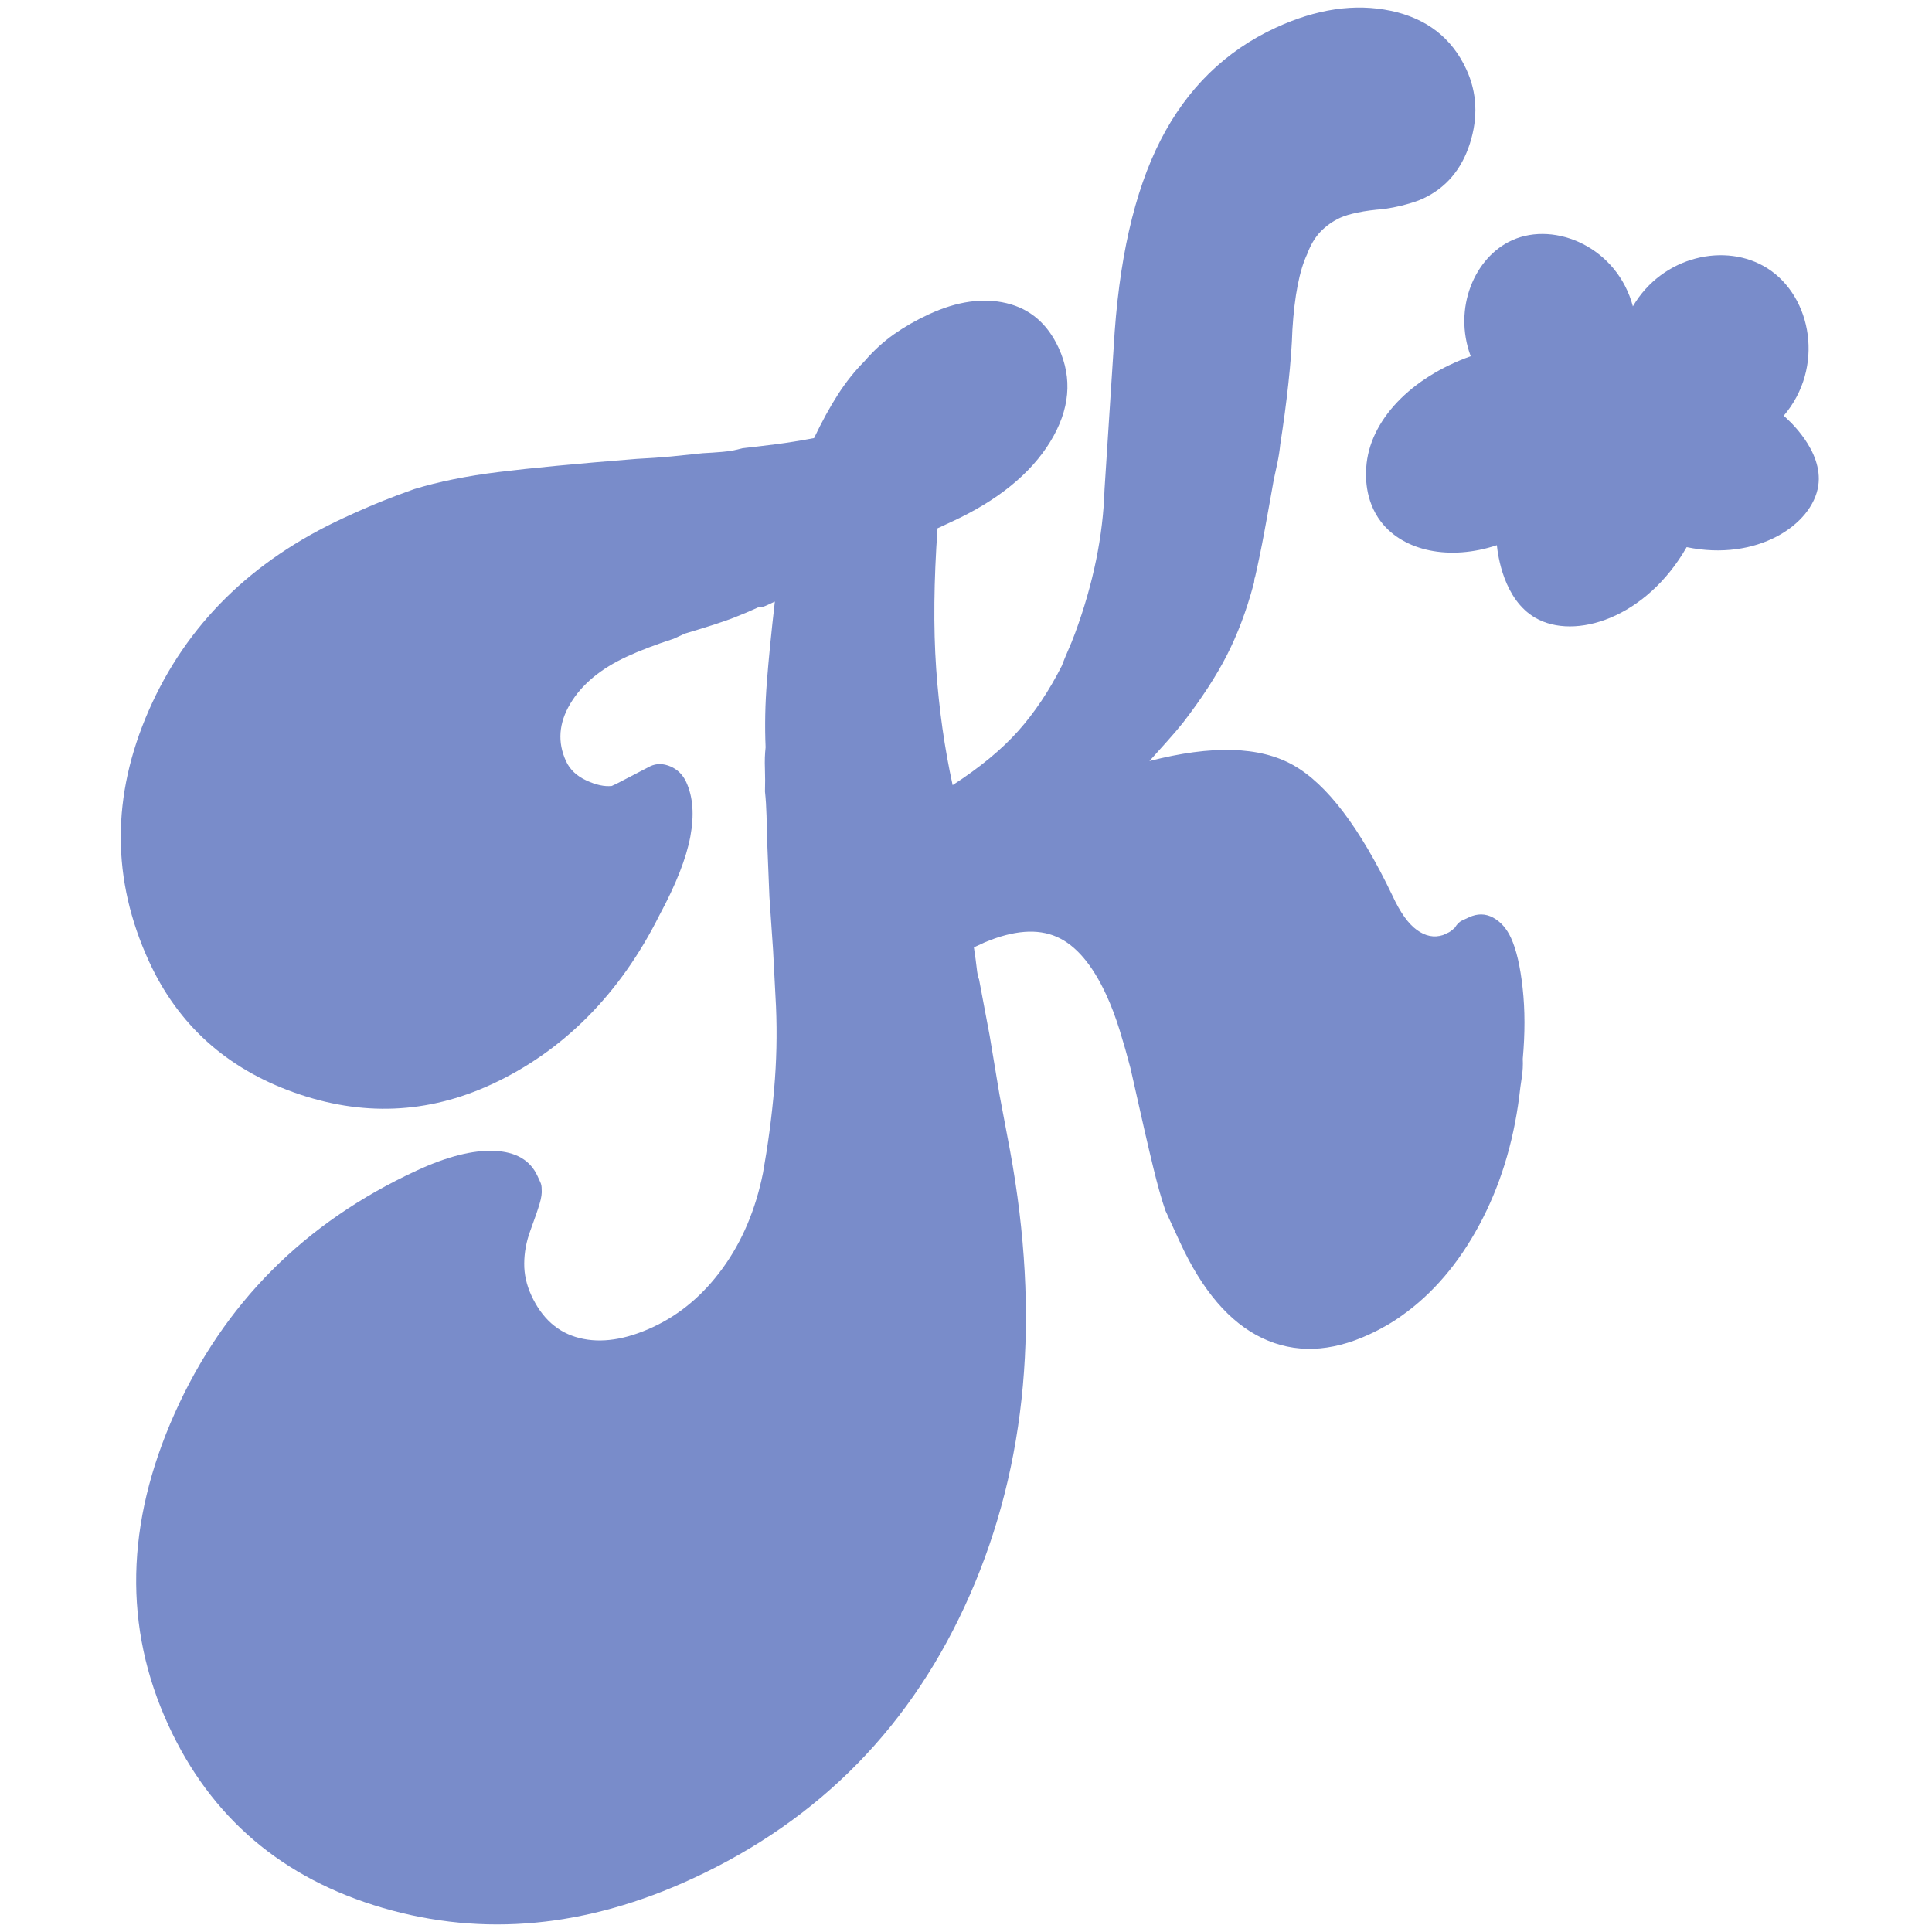 <svg width="256" height="256" viewBox="0 0 256 256" fill="none" xmlns="http://www.w3.org/2000/svg">
<path d="M184.296 1.432C179.536 0.428 174.445 1.172 169.027 3.678C162.363 6.758 157.279 11.733 153.776 18.585C150.27 25.445 148.206 34.589 147.568 46.028L146.356 64.829C146.262 67.915 145.887 71.044 145.238 74.216C144.589 77.388 143.665 80.601 142.469 83.856C142.173 84.673 141.85 85.45 141.522 86.197C141.195 86.945 140.916 87.615 140.69 88.231C139.014 91.537 137.096 94.413 134.927 96.848C132.758 99.282 129.863 101.681 126.23 104.033C125.155 99.127 124.422 93.972 124.046 88.574C123.671 83.175 123.735 76.985 124.228 69.999L126.099 69.134C132.216 66.307 136.565 62.772 139.167 58.527C141.763 54.286 142.137 50.15 140.279 46.108C138.806 42.904 136.507 40.925 133.376 40.175C130.255 39.427 126.82 39.916 123.065 41.652C121.398 42.423 119.864 43.302 118.47 44.28C117.065 45.27 115.76 46.461 114.553 47.863C113.284 49.13 112.108 50.603 111.026 52.28C109.948 53.962 108.895 55.889 107.868 58.05C106.007 58.4 104.328 58.673 102.81 58.865C101.302 59.059 99.822 59.231 98.383 59.393C97.489 59.645 96.589 59.805 95.696 59.877C94.803 59.95 93.944 60.013 93.129 60.051C91.681 60.209 90.275 60.356 88.906 60.487C87.529 60.612 86.02 60.723 84.375 60.802C76.418 61.439 70.325 62.019 66.096 62.543C61.873 63.063 58.137 63.815 54.888 64.807C53.432 65.317 51.966 65.871 50.474 66.469C48.986 67.078 47.333 67.796 45.532 68.63C33.304 74.283 24.701 82.781 19.723 94.113C14.749 105.452 14.759 116.554 19.754 127.418C23.595 135.773 29.998 141.558 38.964 144.758C47.929 147.957 56.655 147.599 65.127 143.683C69.85 141.5 74.087 138.528 77.831 134.769C81.574 131.01 84.764 126.502 87.397 121.229C89.579 117.179 90.933 113.728 91.472 110.854C92.007 107.99 91.827 105.581 90.929 103.629C90.483 102.659 89.787 101.967 88.843 101.559C87.893 101.154 87.005 101.139 86.173 101.525L81.688 103.854L81.057 104.145C80.094 104.25 78.973 104.009 77.697 103.415C76.418 102.83 75.516 101.977 75.003 100.862C73.849 98.353 74.036 95.821 75.554 93.263C77.072 90.704 79.563 88.622 83.039 87.015C83.873 86.629 84.823 86.228 85.9 85.817C86.976 85.405 88.096 85.018 89.27 84.637L90.735 83.96C93.843 83.034 96.005 82.33 97.215 81.855C98.426 81.381 99.451 80.944 100.286 80.56L100.495 80.463C100.833 80.477 101.177 80.403 101.527 80.241L102.672 79.711C102.199 83.816 101.848 87.351 101.618 90.328C101.383 93.309 101.326 96.205 101.446 99.021C101.349 99.918 101.316 100.853 101.357 101.848C101.391 102.847 101.393 103.859 101.364 104.886C101.469 105.852 101.536 106.919 101.57 108.087C101.599 109.258 101.634 110.425 101.659 111.589L101.95 118.801L102.439 125.926L102.825 133.348C102.98 136.992 102.899 140.659 102.575 144.353C102.253 148.054 101.757 151.742 101.1 155.429C100.123 160.269 98.349 164.471 95.775 168.021C93.197 171.581 90.098 174.191 86.489 175.86C82.874 177.532 79.644 178.011 76.794 177.301C73.947 176.597 71.814 174.711 70.403 171.641C69.765 170.257 69.444 168.834 69.462 167.395C69.472 165.959 69.738 164.519 70.262 163.093C70.859 161.471 71.276 160.264 71.505 159.484C71.74 158.702 71.826 158.067 71.773 157.581C71.78 157.245 71.728 156.929 71.601 156.655L71.216 155.818C70.253 153.724 68.35 152.624 65.514 152.495C62.679 152.372 59.25 153.238 55.221 155.102C40.353 161.976 29.665 172.707 23.145 187.283C16.632 201.873 16.354 215.639 22.308 228.59C27.945 240.852 37.42 248.923 50.748 252.816C64.073 256.702 77.747 255.402 91.781 248.914C108.724 241.081 120.977 228.535 128.538 211.27C136.102 194.013 137.868 174.403 133.835 152.453L132.427 144.994L131.136 137.233L129.731 129.778C129.602 129.498 129.496 128.997 129.418 128.275C129.341 127.552 129.212 126.636 129.044 125.53L130.502 124.857C134.316 123.264 137.484 123.021 140.018 124.134C142.549 125.239 144.744 127.815 146.602 131.855C147.244 133.253 147.829 134.794 148.355 136.492C148.882 138.192 149.361 139.874 149.792 141.533C151.226 147.959 152.236 152.353 152.813 154.702C153.384 157.054 153.924 158.964 154.428 160.417L156.348 164.591C159.295 171 162.923 175.235 167.236 177.296C171.555 179.355 176.284 179.197 181.42 176.822C182.254 176.437 183.037 176.029 183.769 175.605C184.5 175.181 185.179 174.744 185.814 174.279C189.872 171.39 193.263 167.415 195.991 162.353C198.72 157.292 200.489 151.621 201.303 145.331C201.402 144.441 201.512 143.587 201.644 142.767C201.77 141.951 201.816 141.124 201.775 140.3C202.079 136.947 202.077 133.822 201.758 130.927C201.442 128.039 200.928 125.832 200.221 124.292C199.646 123.04 198.852 122.138 197.844 121.59C196.836 121.043 195.773 121.031 194.666 121.542L193.73 121.974C193.38 122.136 193.062 122.453 192.775 122.92C192.42 123.254 192.14 123.469 191.93 123.566L191.204 123.901C190.028 124.282 188.872 124.051 187.736 123.221C186.595 122.402 185.514 120.874 184.49 118.646C180.185 109.654 175.82 103.901 171.38 101.395C166.946 98.886 160.579 98.704 152.303 100.843C153.082 99.971 153.865 99.105 154.646 98.234C155.423 97.371 156.134 96.532 156.776 95.732C159.202 92.582 161.13 89.624 162.55 86.855C163.97 84.086 165.145 80.966 166.083 77.498C166.151 77.296 166.196 77.105 166.201 76.933C166.201 76.763 166.247 76.579 166.323 76.374C166.713 74.669 167.123 72.707 167.532 70.49C167.94 68.273 168.361 65.966 168.778 63.583C168.943 62.834 169.1 62.08 169.263 61.331C169.421 60.583 169.553 59.764 169.644 58.872C170.071 56.142 170.434 53.437 170.721 50.773C171.009 48.109 171.186 45.743 171.251 43.686C171.388 41.431 171.624 39.458 171.952 37.79C172.28 36.121 172.697 34.743 173.21 33.662C173.66 32.441 174.253 31.446 174.994 30.678C175.74 29.915 176.597 29.311 177.57 28.86C178.123 28.603 178.903 28.367 179.904 28.16C180.901 27.947 182.054 27.8 183.359 27.701C184.456 27.534 185.455 27.327 186.352 27.076C187.25 26.831 187.976 26.58 188.536 26.321C191.585 24.911 193.665 22.471 194.772 19.003C195.87 15.547 195.715 12.275 194.307 9.21C192.386 5.029 189.049 2.439 184.291 1.427L184.296 1.432Z" fill="#6B80C5" fill-opacity="0.9"/>
<path d="M194.876 47.202C192.497 40.818 195.401 34.059 200.376 31.827C206.116 29.25 214.307 32.839 216.364 40.591C220.279 33.907 228.696 32.052 234.197 35.556C240.111 39.323 241.783 48.731 236.349 55.091C236.915 55.574 241.626 59.705 240.93 64.359C240.154 69.547 232.803 74.432 223.491 72.496C218.116 81.897 208.672 84.897 203.43 81.859C199.229 79.422 198.478 73.542 198.341 72.241C192.075 74.329 185.981 73.023 182.996 69.146C180.753 66.234 180.977 62.793 181.034 61.938C181.44 55.701 186.972 50.019 194.876 47.202Z" fill="#6B80C5" fill-opacity="0.9"/>
</svg>
